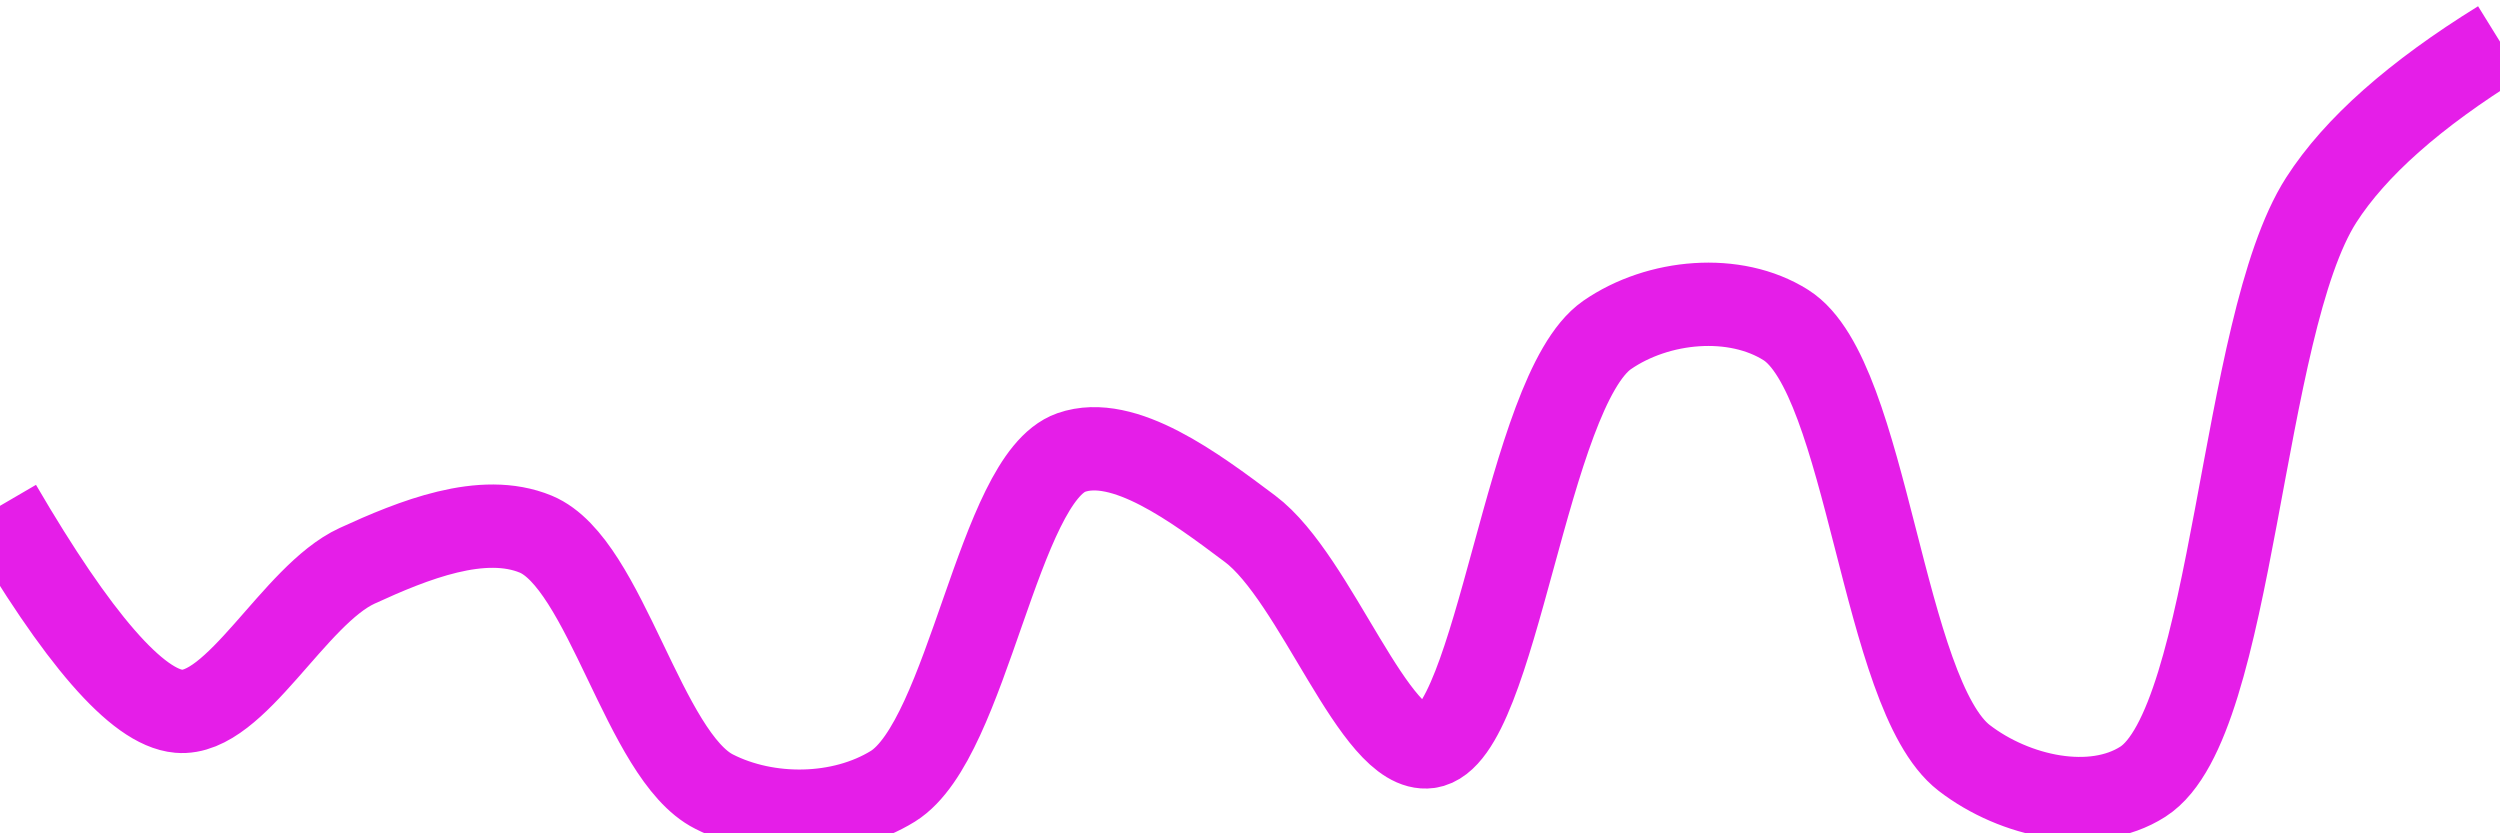 <svg class="main-svg" xmlns="http://www.w3.org/2000/svg" xmlns:xlink="http://www.w3.org/1999/xlink" width="60" height="20" style="" viewBox="0 0 60 20"><rect x="0" y="0" width="60" height="20" style="fill: rgb(0, 0, 0); fill-opacity: 0;"/><defs id="defs-ff7466"><g class="clips"><clipPath id="clipff7466xyplot" class="plotclip"><rect width="60" height="20"/></clipPath><clipPath class="axesclip" id="clipff7466x"><rect x="0" y="0" width="60" height="20"/></clipPath><clipPath class="axesclip" id="clipff7466y"><rect x="0" y="0" width="60" height="20"/></clipPath><clipPath class="axesclip" id="clipff7466xy"><rect x="0" y="0" width="60" height="20"/></clipPath></g><g class="gradients"/><g class="patterns"/></defs><g class="bglayer"><rect class="bg" x="0" y="0" width="60" height="20" style="fill: rgb(0, 0, 0); fill-opacity: 0; stroke-width: 0;"/></g><g class="layer-below"><g class="imagelayer"/><g class="shapelayer"/></g><g class="cartesianlayer"><g class="subplot xy"><g class="layer-subplot"><g class="shapelayer"/><g class="imagelayer"/></g><g class="minor-gridlayer"><g class="x"/><g class="y"/></g><g class="gridlayer"><g class="x"/><g class="y"/></g><g class="zerolinelayer"/><g class="layer-between"><g class="shapelayer"/><g class="imagelayer"/></g><path class="xlines-below"/><path class="ylines-below"/><g class="overlines-below"/><g class="xaxislayer-below"/><g class="yaxislayer-below"/><g class="overaxes-below"/><g class="overplot"><g class="xy" transform="" clip-path="url(#clipff7466xyplot)"><g class="scatterlayer mlayer"><g class="trace scatter traceddf173" style="stroke-miterlimit: 2; opacity: 1;"><g class="fills"/><g class="errorbars"/><g class="lines"><path class="js-line" d="M0,12.14Q2.8,16.94 4.29,17.07C5.66,17.19 7.05,14.28 8.57,13.58C9.92,12.96 11.58,12.29 12.86,12.82C14.54,13.52 15.45,18.15 17.14,19C18.42,19.65 20.18,19.64 21.43,18.87C23.24,17.74 23.95,11.48 25.71,10.86C26.97,10.42 28.68,11.7 30,12.69C31.59,13.88 32.99,18.1 34.29,17.92C35.93,17.69 36.63,9.39 38.57,8.04C39.8,7.19 41.64,7.03 42.86,7.8C44.83,9.04 45.17,16.67 47.14,18.19C48.36,19.13 50.23,19.53 51.43,18.76C53.63,17.35 53.76,7.84 55.71,4.8Q56.93,2.9 60,1" style="vector-effect: none; fill: none; stroke: rgb(229, 30, 232); stroke-opacity: 1; stroke-width: 2px; opacity: 1;"/></g><g class="points"/><g class="text"/></g></g></g></g><path class="xlines-above crisp" d="M0,0" style="fill: none;"/><path class="ylines-above crisp" d="M0,0" style="fill: none;"/><g class="overlines-above"/><g class="xaxislayer-above"/><g class="yaxislayer-above"/><g class="overaxes-above"/></g></g><g class="polarlayer"/><g class="smithlayer"/><g class="ternarylayer"/><g class="geolayer"/><g class="funnelarealayer"/><g class="pielayer"/><g class="iciclelayer"/><g class="treemaplayer"/><g class="sunburstlayer"/><g class="glimages"/><defs id="topdefs-ff7466"><g class="clips"/></defs><g class="layer-above"><g class="imagelayer"/><g class="shapelayer"/></g><g class="infolayer"><g class="g-gtitle"/></g></svg>